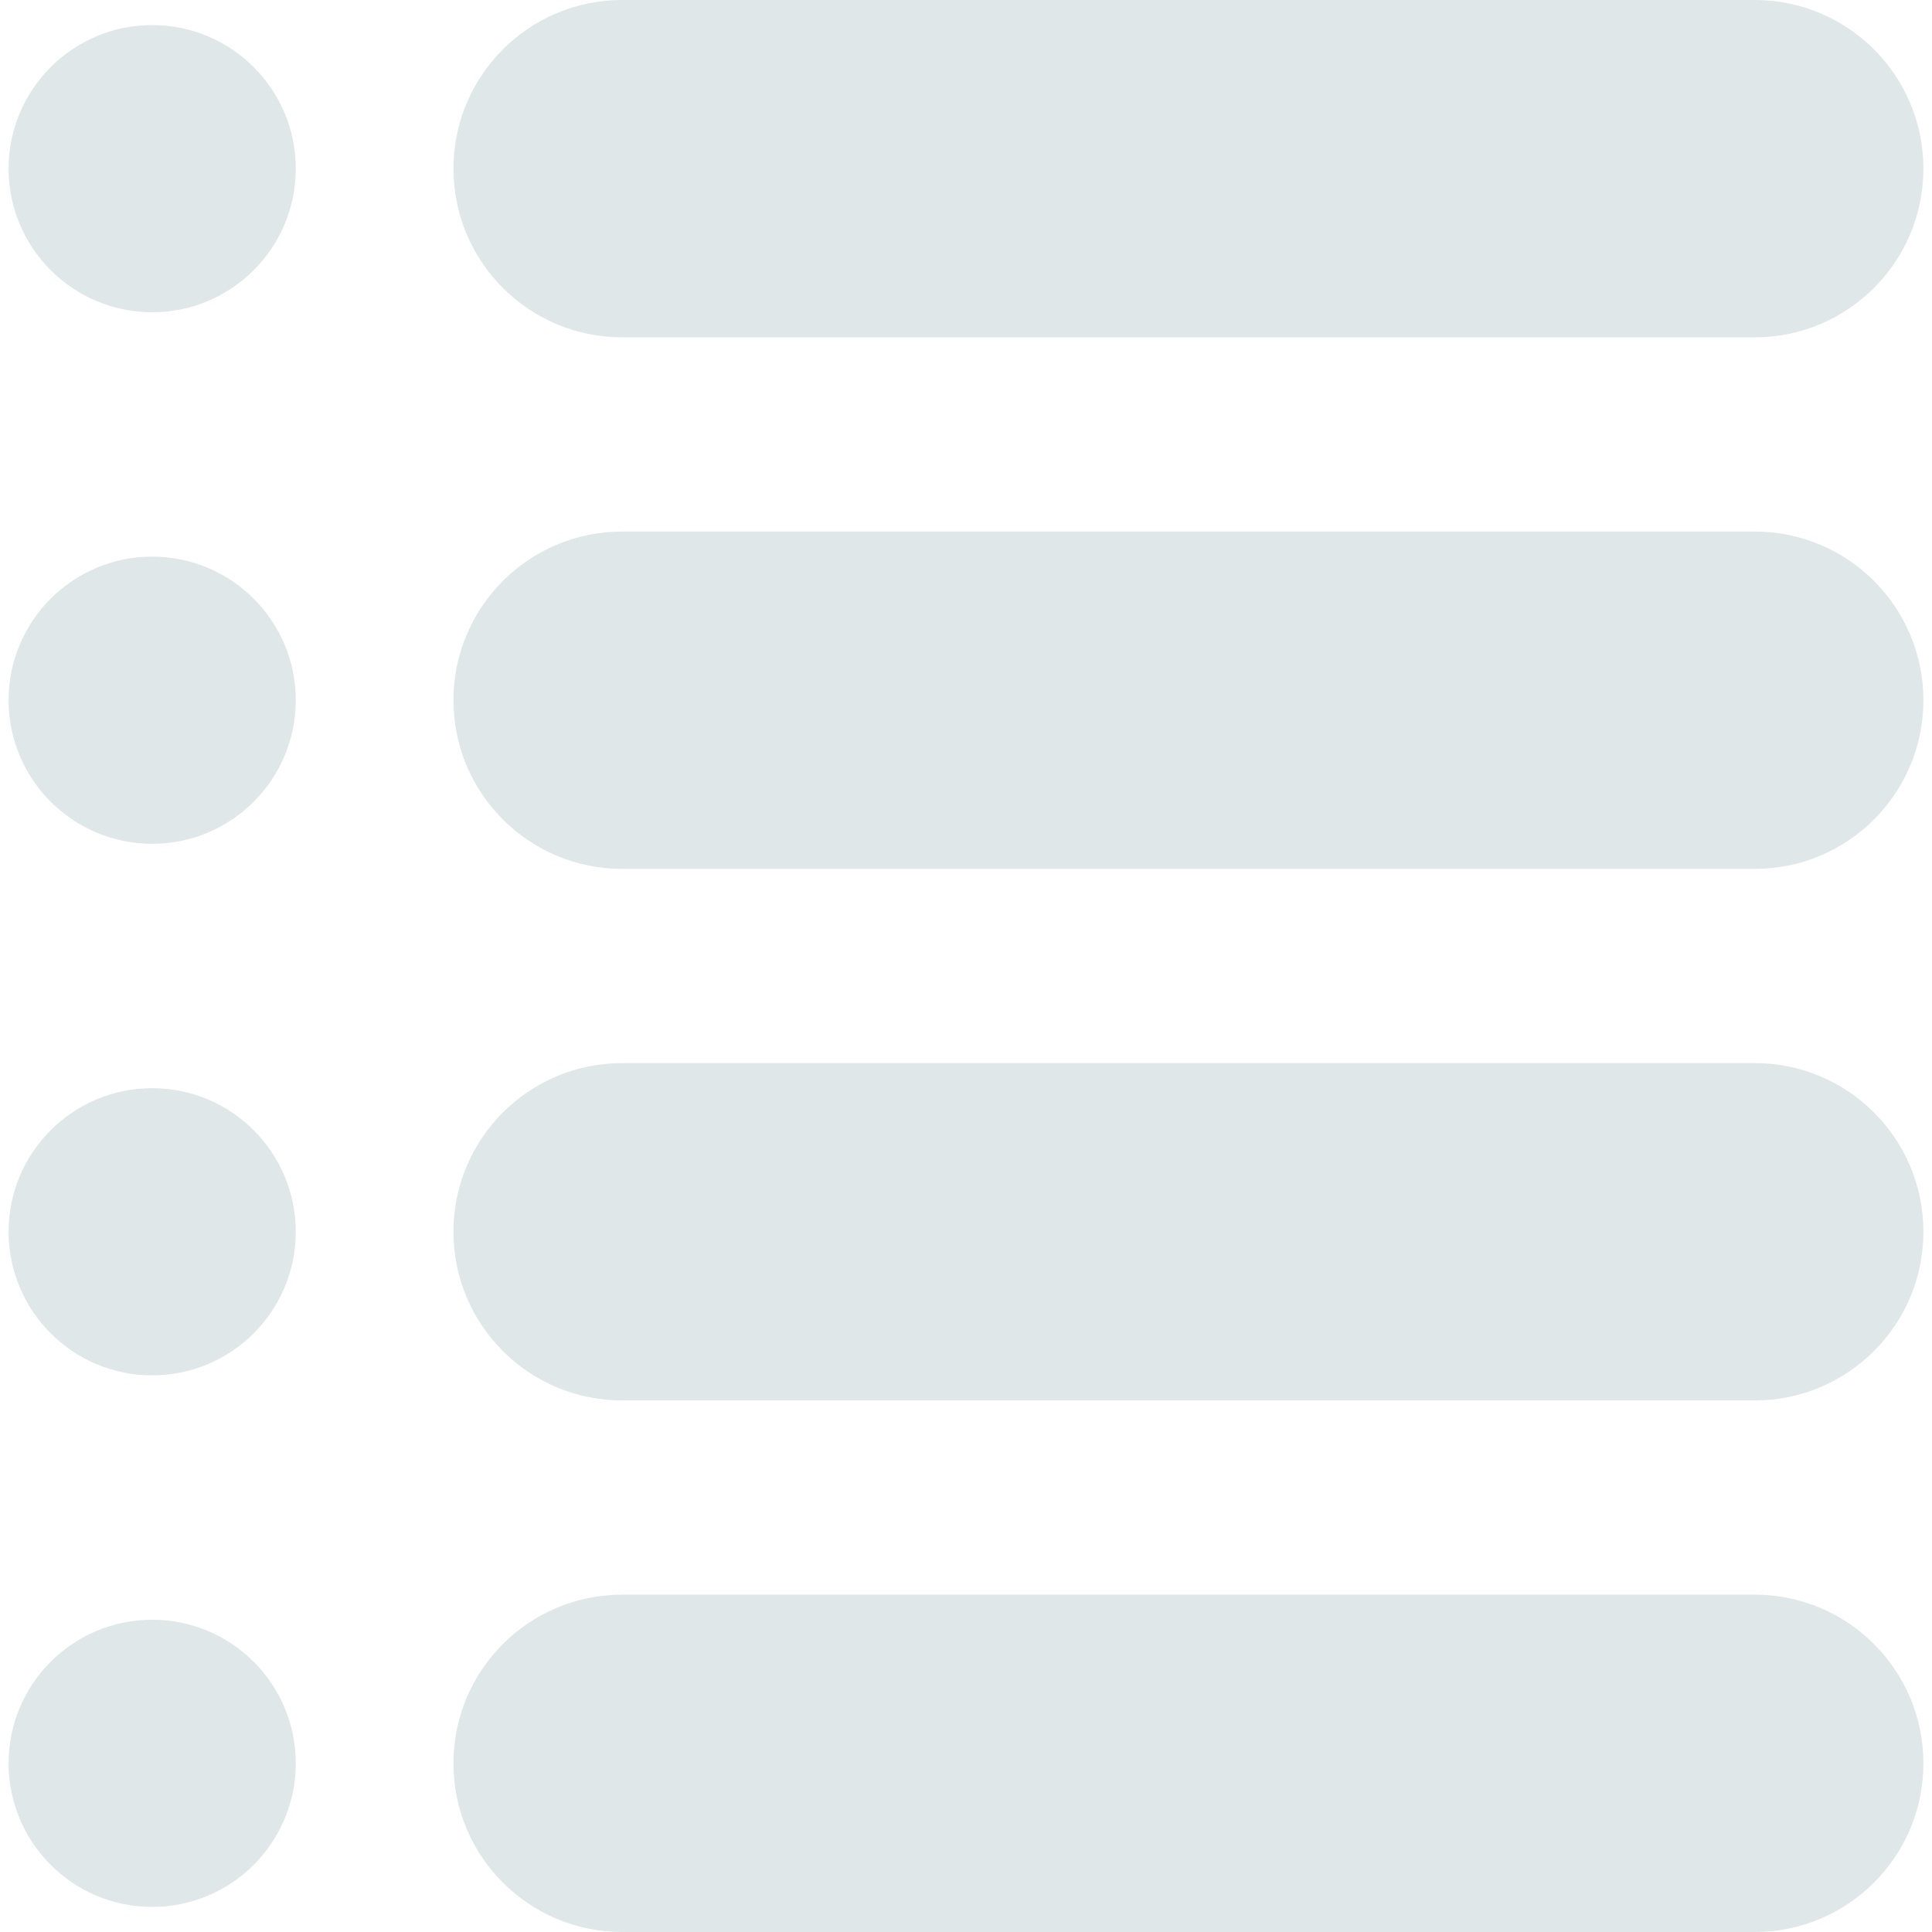 <svg id="SvgjsSvg1001" width="288" height="288" xmlns="http://www.w3.org/2000/svg" version="1.1" xmlns:xlink="http://www.w3.org/1999/xlink" xmlns:svgjs="http://svgjs.com/svgjs">
    <defs id="SvgjsDefs1002"></defs>
    <g id="SvgjsG1008">
        <svg xmlns="http://www.w3.org/2000/svg" enable-background="new 0 0 458.18 458.18" viewBox="0 0 458.18 458.18" width="288" height="288">
            <path d="M36.09 5.948c-18.803 0-34.052 15.248-34.052 34.051 0 18.803 15.249 34.052 34.052 34.052 18.803 0 34.052-15.25 34.052-34.052C70.142 21.196 54.893 5.948 36.09 5.948zM147.537 80h268.604c22.092 0 40-17.908 40-40s-17.908-40-40-40H147.537c-22.092 0-40 17.908-40 40S125.445 80 147.537 80zM36.09 132.008c-18.803 0-34.052 15.248-34.052 34.051s15.249 34.052 34.052 34.052c18.803 0 34.052-15.249 34.052-34.052S54.893 132.008 36.09 132.008zM416.142 126.06H147.537c-22.092 0-40 17.908-40 40s17.908 40 40 40h268.604c22.092 0 40-17.908 40-40S438.233 126.06 416.142 126.06zM36.09 258.068c-18.803 0-34.052 15.248-34.052 34.051 0 18.803 15.249 34.052 34.052 34.052 18.803 0 34.052-15.249 34.052-34.052C70.142 273.316 54.893 258.068 36.09 258.068zM416.142 252.119H147.537c-22.092 0-40 17.908-40 40s17.908 40 40 40h268.604c22.092 0 40-17.908 40-40S438.233 252.119 416.142 252.119zM36.09 384.128c-18.803 0-34.052 15.248-34.052 34.051s15.249 34.053 34.052 34.053c18.803 0 34.052-15.25 34.052-34.053S54.893 384.128 36.09 384.128zM416.142 378.18H147.537c-22.092 0-40 17.908-40 40s17.908 40 40 40h268.604c22.092 0 40-17.908 40-40S438.233 378.18 416.142 378.18z" fill="#e0e7e8" class="color000 svgShape"></path>
        </svg>
    </g>
</svg>